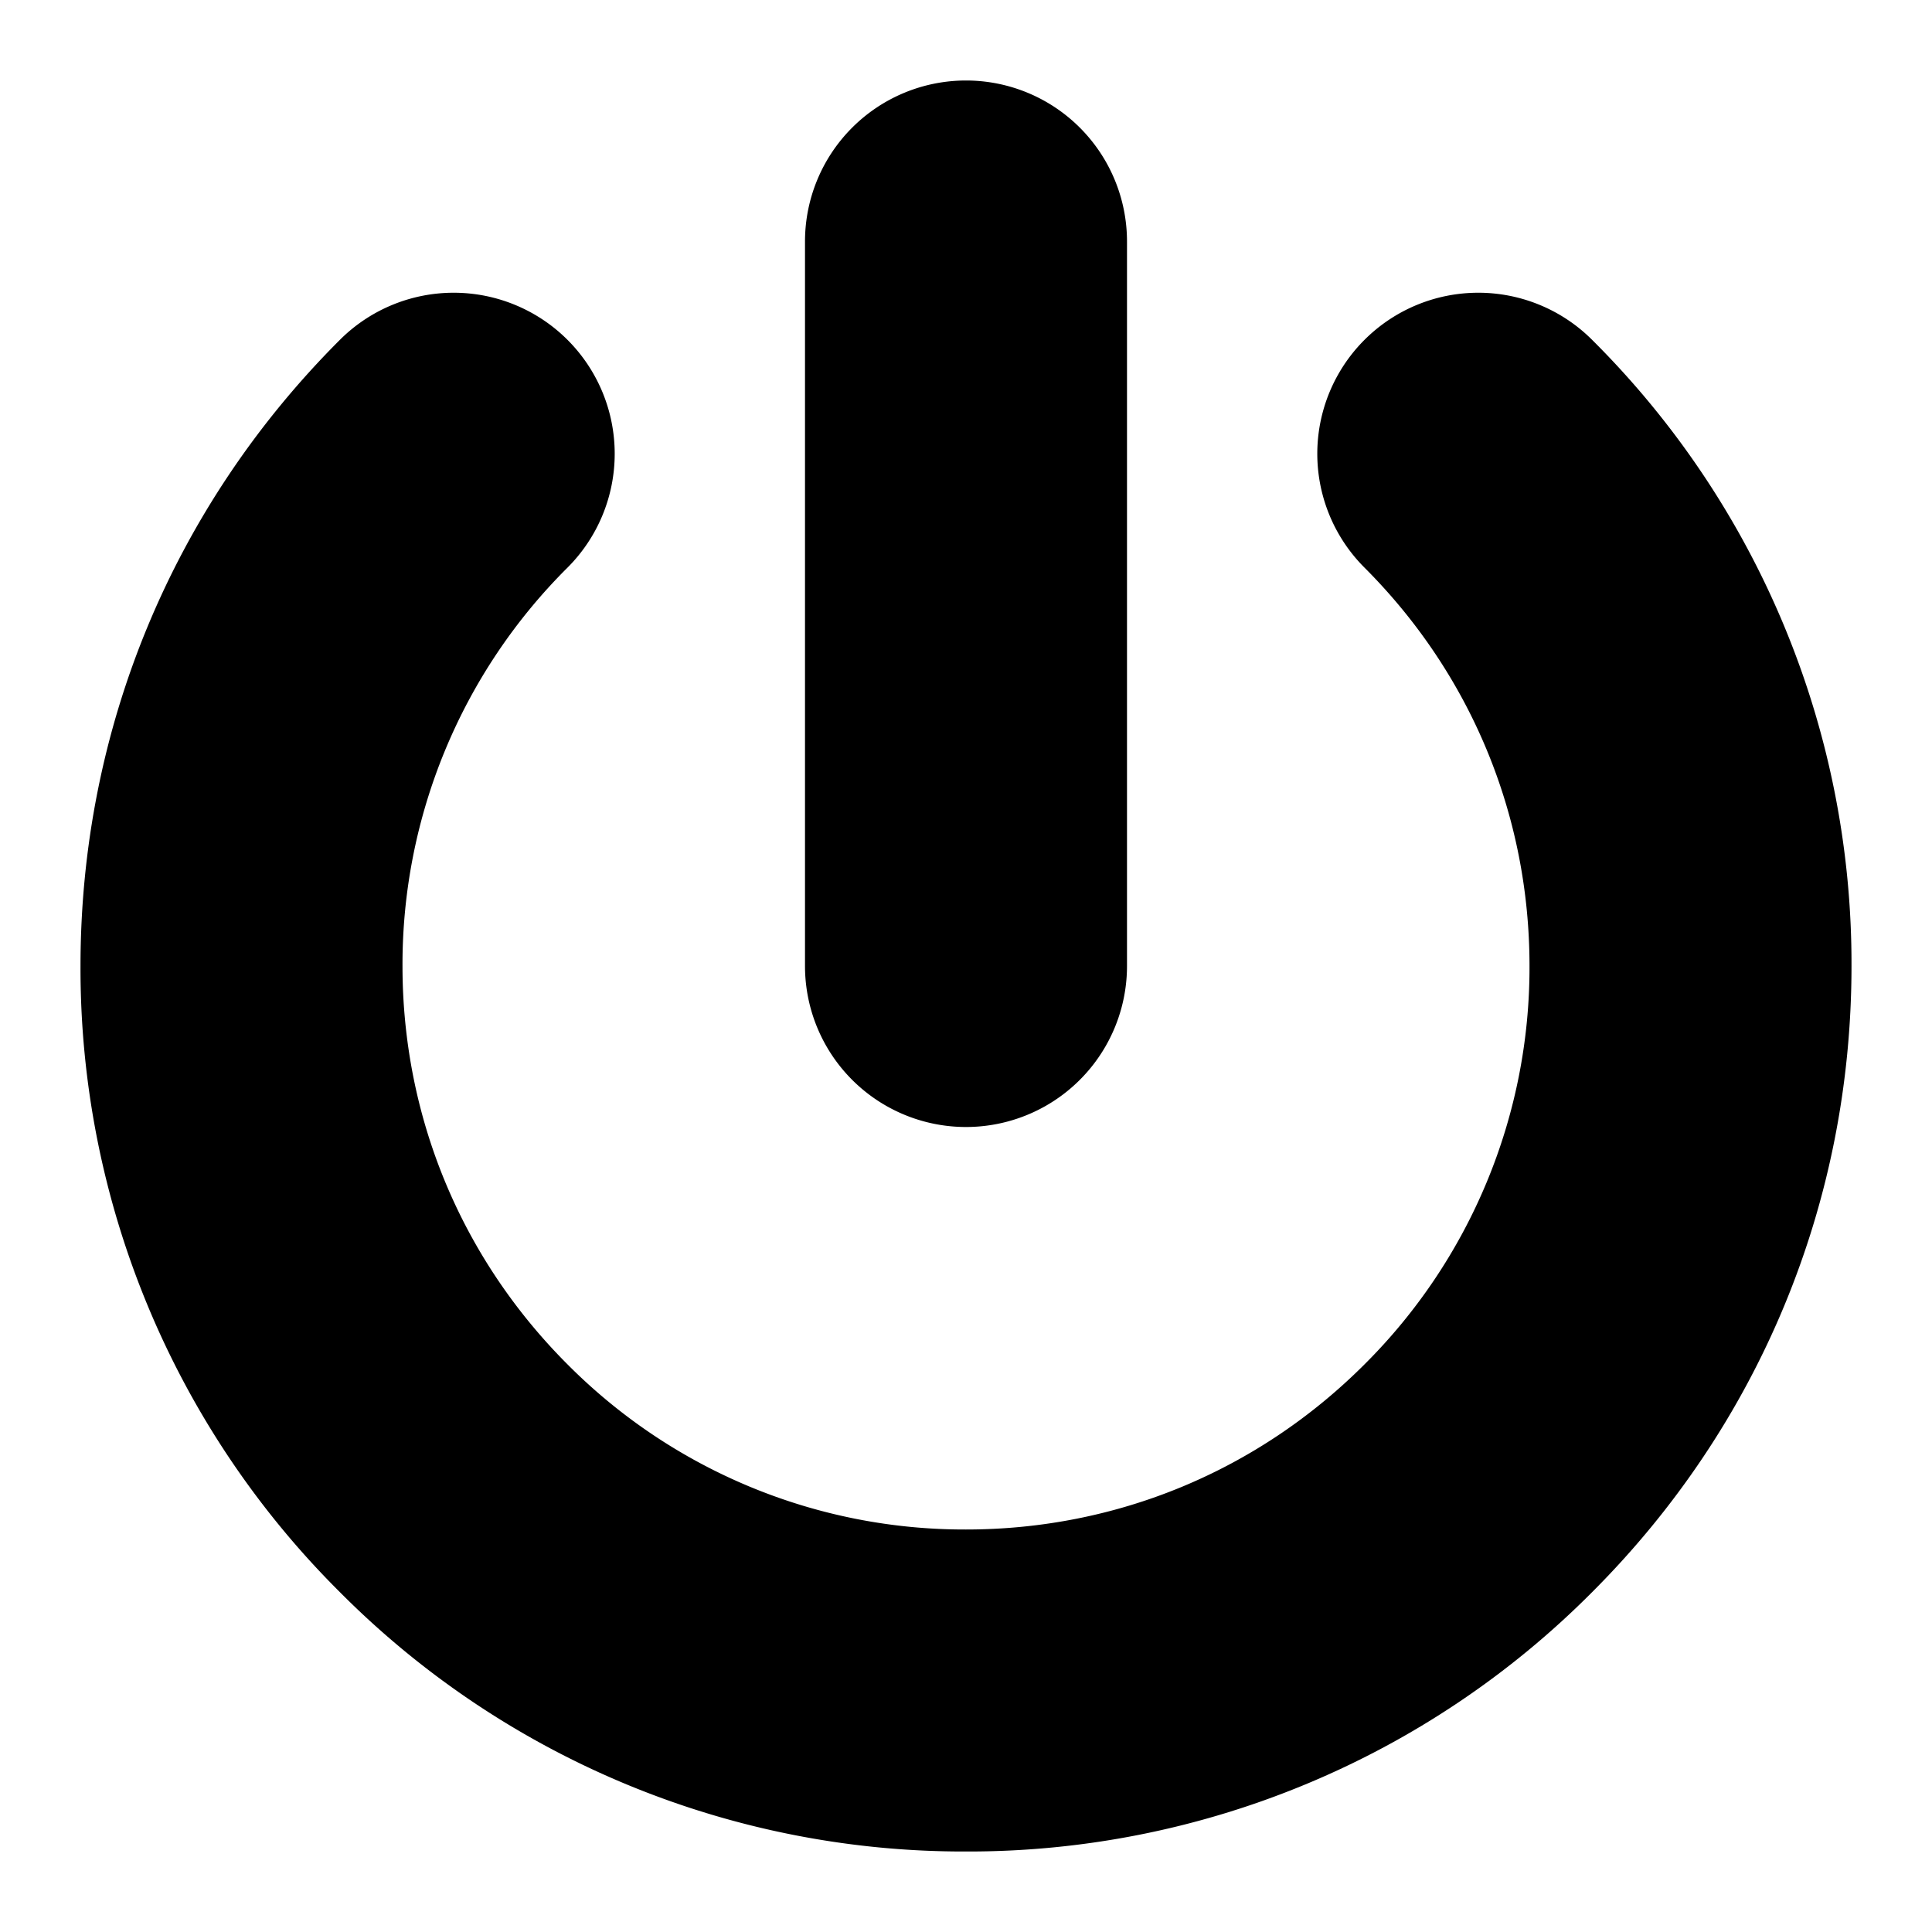 <svg height="24" width="24" xmlns="http://www.w3.org/2000/svg"><path d="M12 14a2 2 0 0 0 2-2V3a2 2 0 0 0-4 0v9a2 2 0 0 0 2 2m11-2c0 2.938-1.144 5.701-3.222 7.778A10.925 10.925 0 0 1 12 23a10.925 10.925 0 0 1-7.778-3.222A10.925 10.925 0 0 1 1 12c0-2.938 1.144-5.701 3.222-7.778A2 2 0 0 1 7.05 7.051 6.952 6.952 0 0 0 5 12c0 1.87.728 3.627 2.05 4.949A6.953 6.953 0 0 0 12 19c1.87 0 3.627-.728 4.949-2.05A6.953 6.953 0 0 0 19 12c0-1.87-.728-3.627-2.05-4.949a2 2 0 1 1 2.828-2.829A10.925 10.925 0 0 1 23 12"/></svg>
